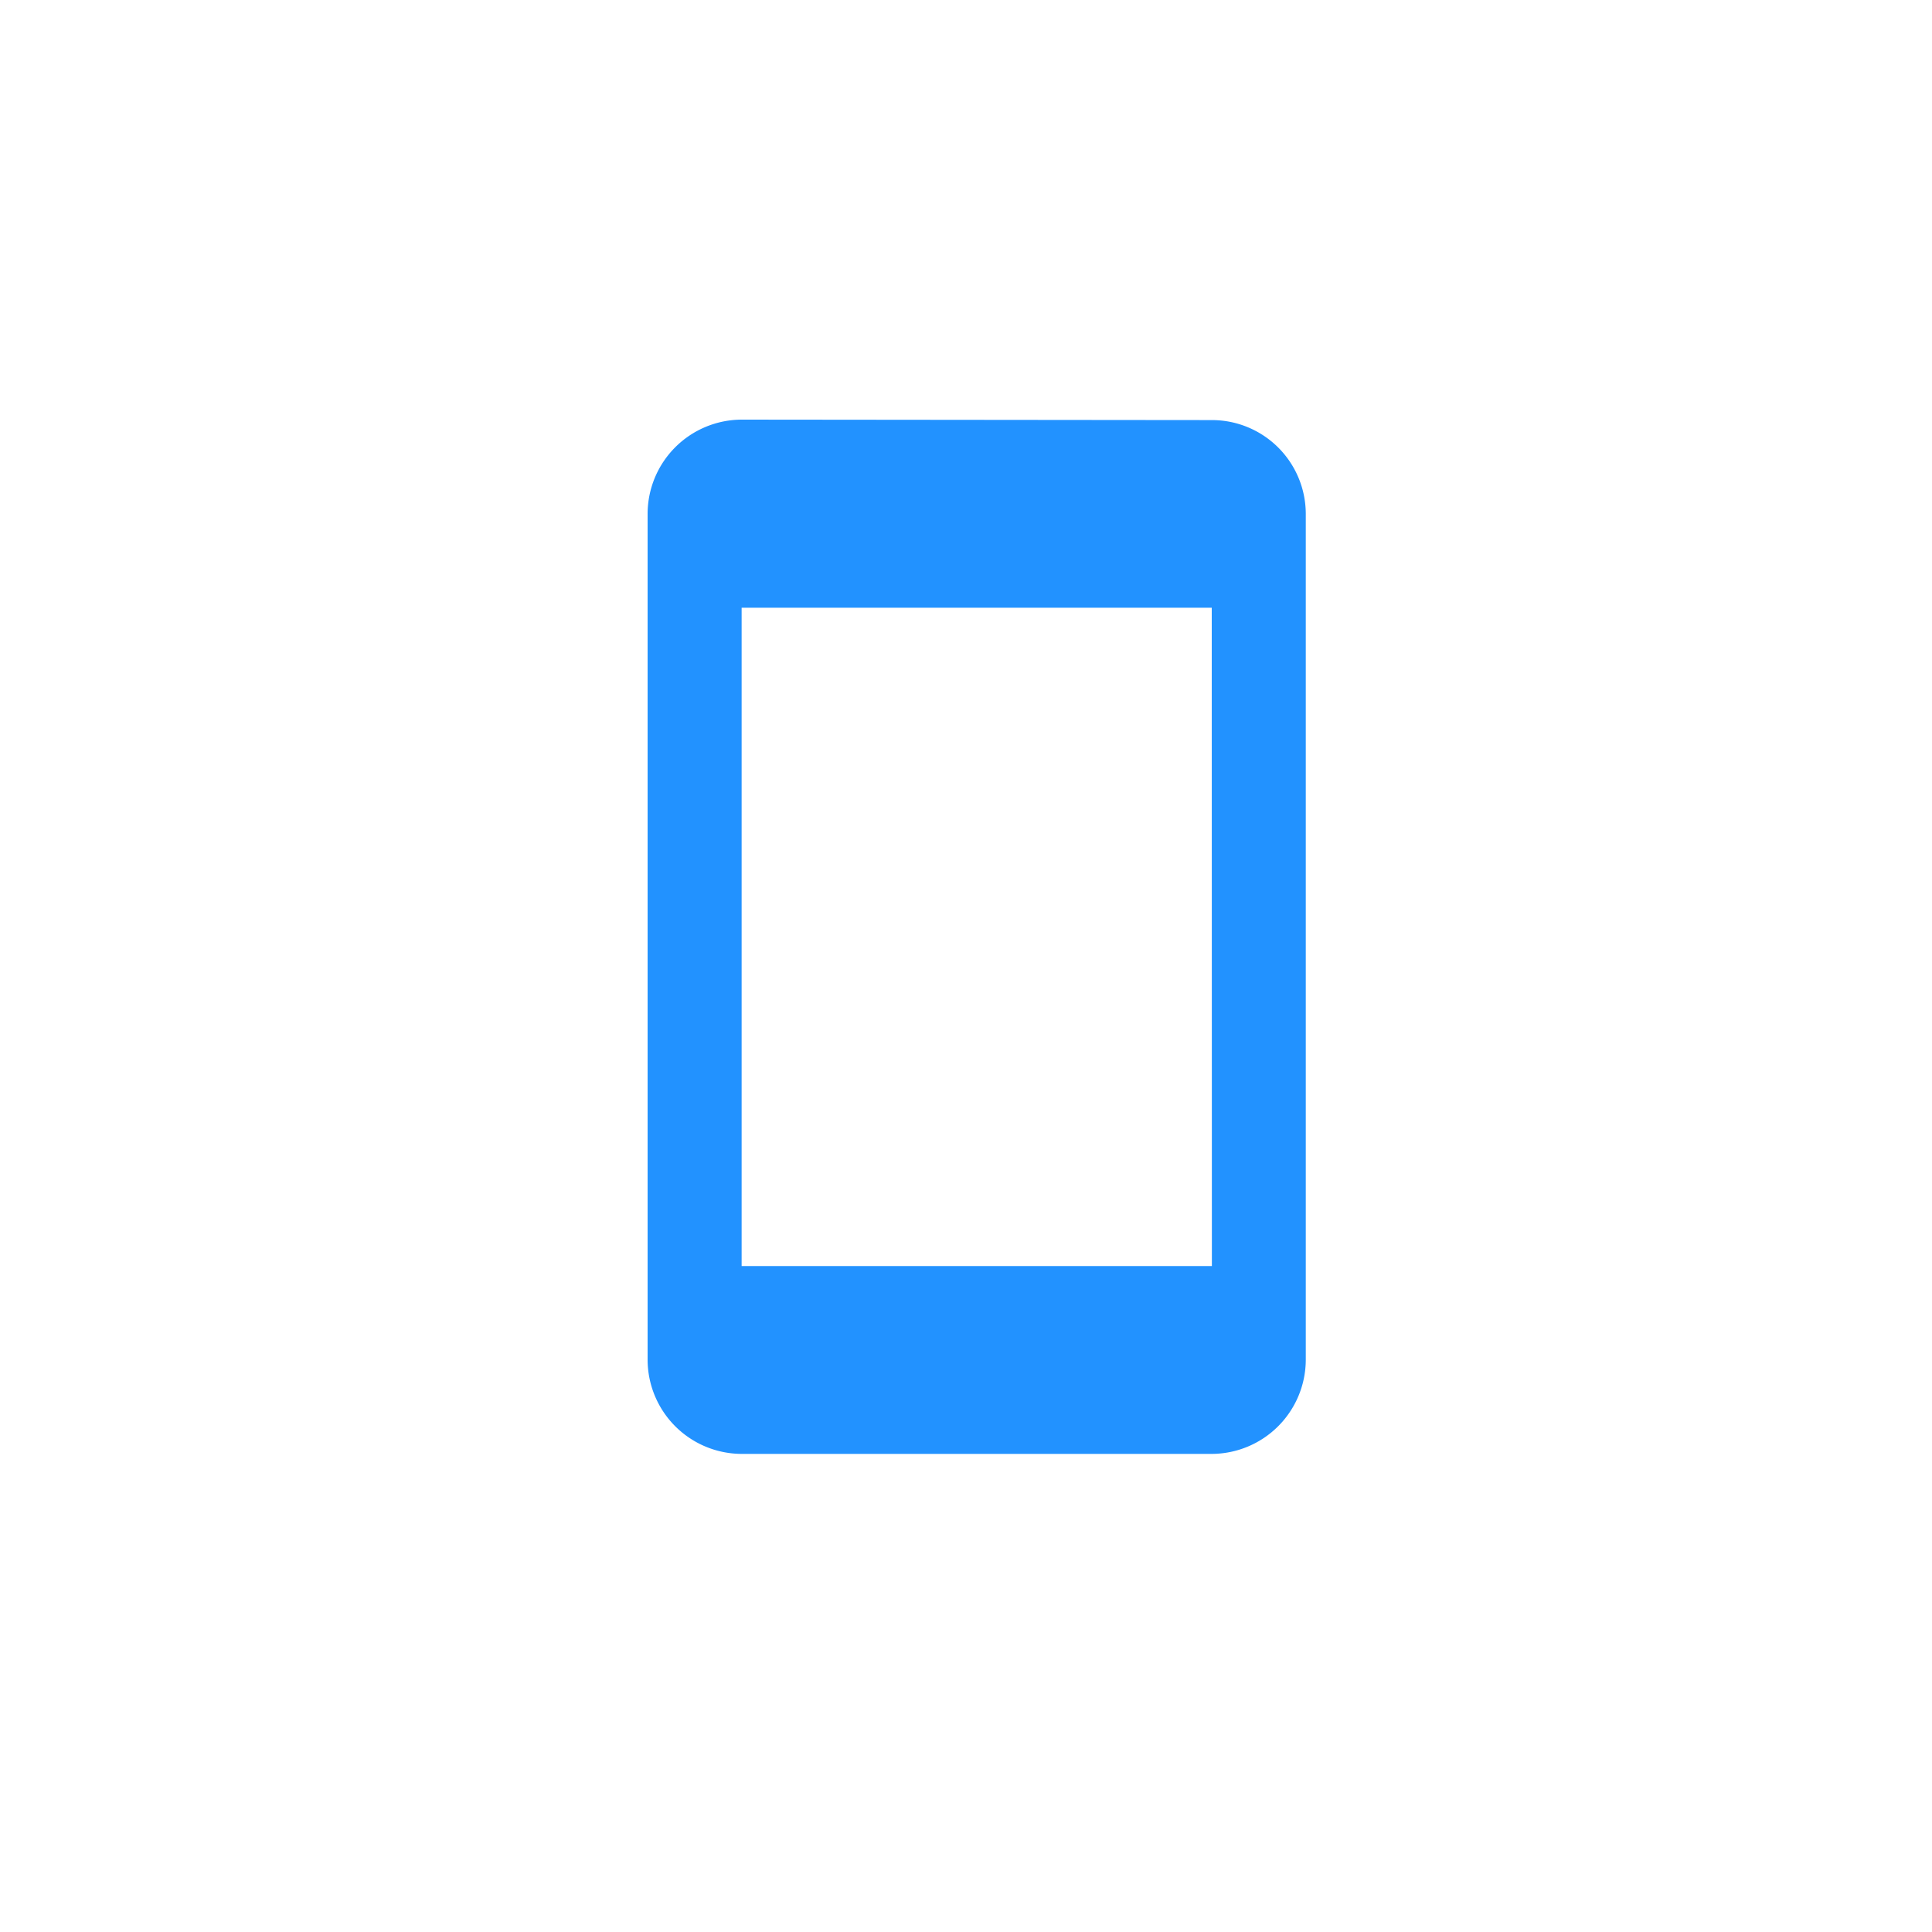 <svg xmlns="http://www.w3.org/2000/svg" xmlns:xlink="http://www.w3.org/1999/xlink" viewBox="80 79 30 30"><defs><style>.a{clip-path:url(#b);}.b{fill:#2292ff;}.c{fill:#fff;}</style><clipPath id="b"><rect x="80" y="79" width="30" height="30"/></clipPath></defs><g id="a" class="a"><rect class="c" x="80" y="79" width="30" height="30"/><path class="b" d="M13.762,1.007,6.46,1A1.465,1.465,0,0,0,5,2.46V15.6a1.465,1.465,0,0,0,1.46,1.46h7.3a1.465,1.465,0,0,0,1.46-1.46V2.46A1.458,1.458,0,0,0,13.762,1.007Zm0,13.136H6.46V3.921h7.3Z" transform="translate(85.056 84.516)"/></g></svg>